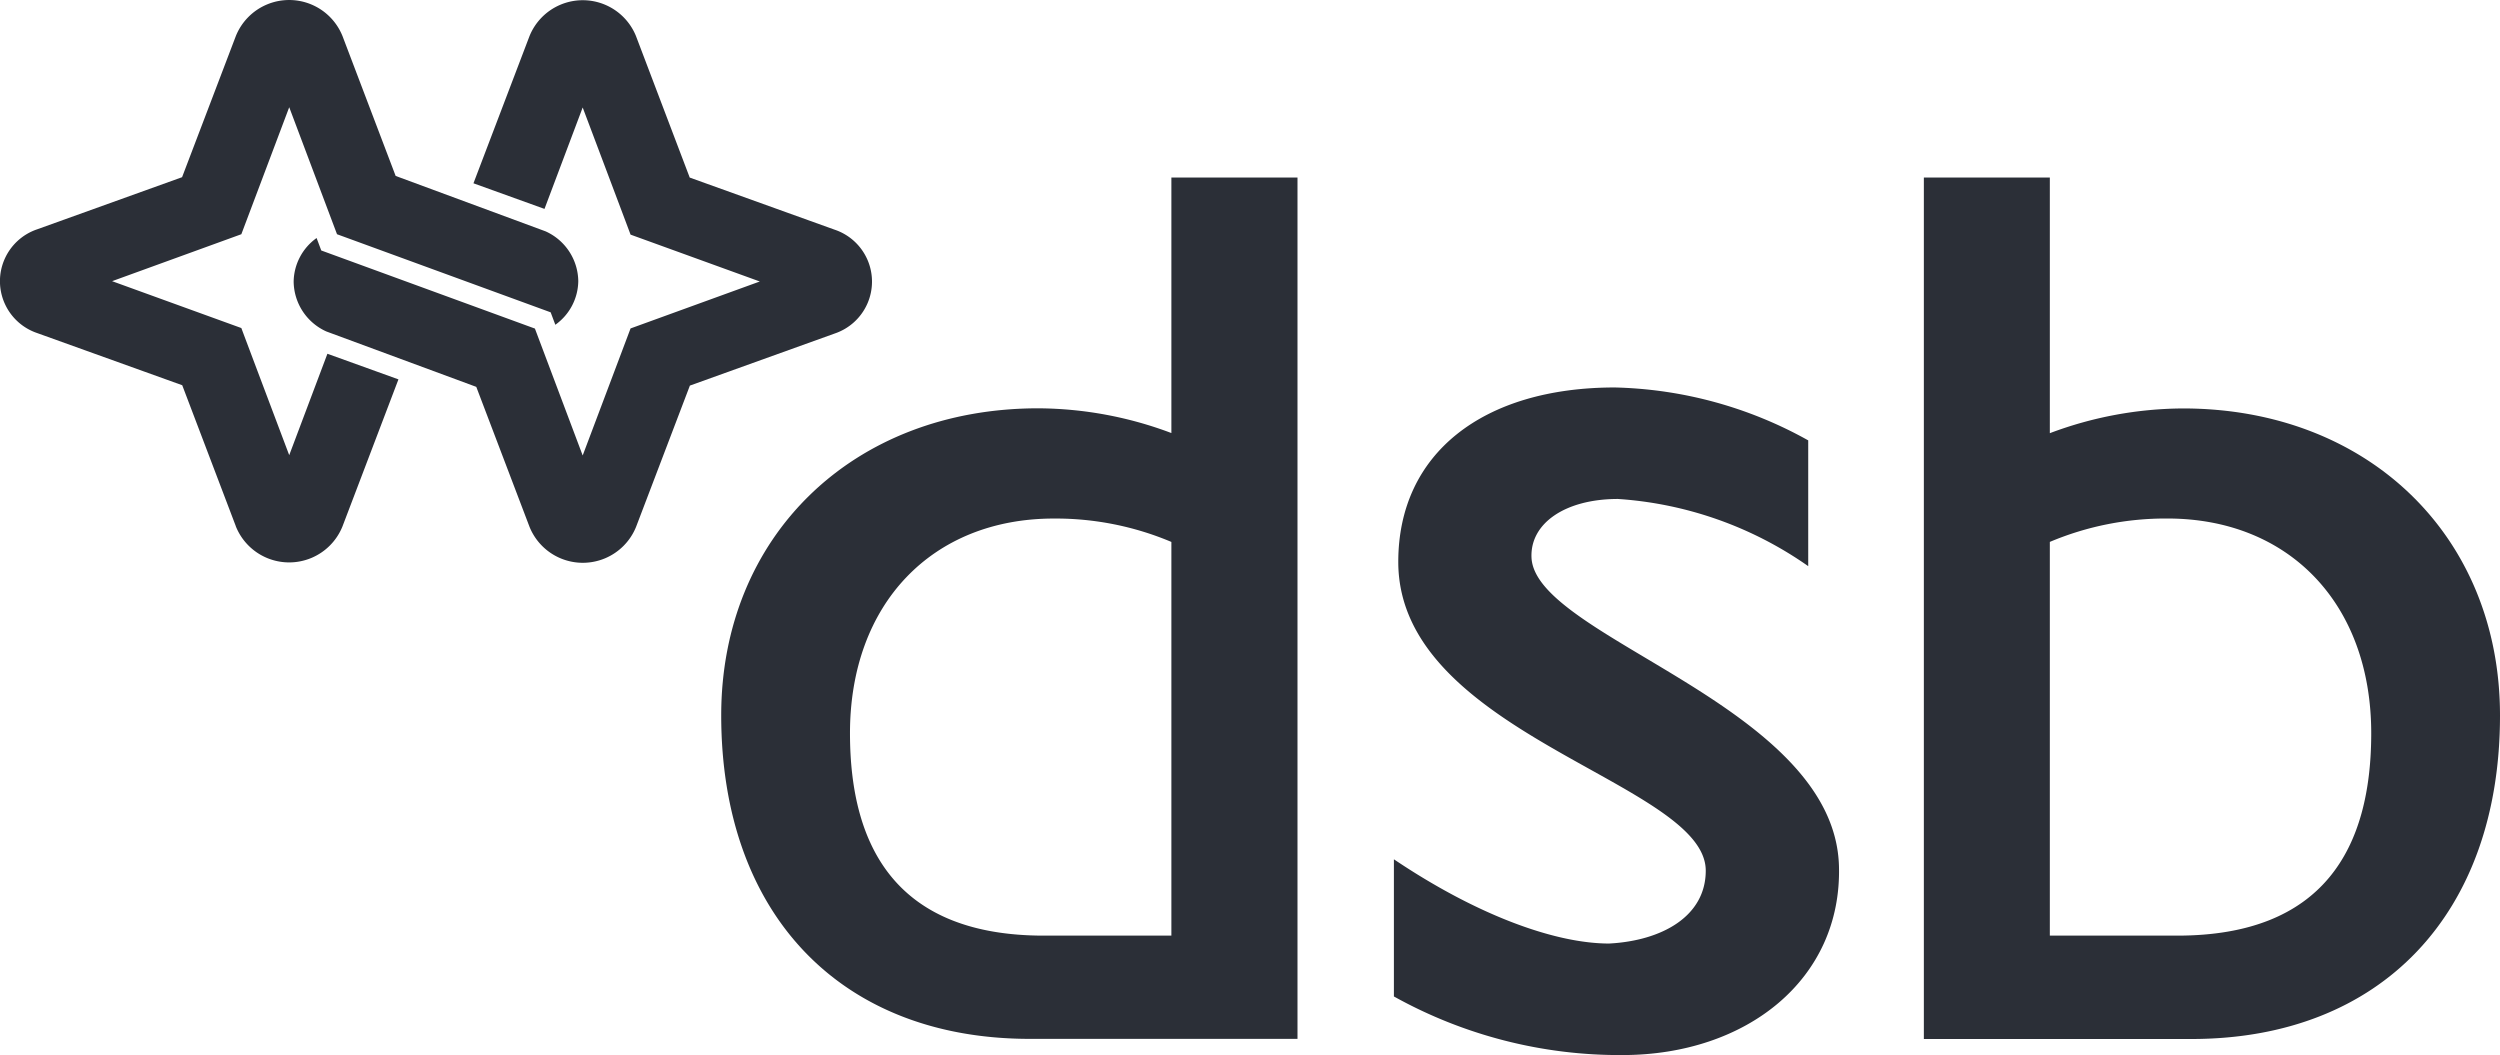<svg xmlns="http://www.w3.org/2000/svg" width="94.781" height="40" viewBox="0 0 94.781 40">
  <title>logo</title>
  <g>
    <path d="M26.551,65.121l-2.033-5.348-5.5-1.978a2.076,2.076,0,0,1,0-3.933l5.494-1.976,2.037-5.348a2.179,2.179,0,0,1,4.046,0l2.014,5.3,5.682,2.1a2.1,2.1,0,0,1,1.242,1.89,2.065,2.065,0,0,1-.87,1.653l-0.177-.472-8.1-2.961-1.812-4.815-1.815,4.815-4.9,1.78,4.9,1.777c0.089,0.243,1.815,4.82,1.815,4.82l1.448-3.845,2.693,0.971-2.12,5.57a2.179,2.179,0,0,1-4.046,0" transform="translate(-17.609 -45.168)" style="fill: #2b2f37"/>
    <path d="M41.725,46.547L43.758,51.9l5.5,1.978a2.076,2.076,0,0,1,0,3.933l-5.494,1.976-2.037,5.348a2.178,2.178,0,0,1-4.045,0l-2.016-5.3-5.683-2.1a2.1,2.1,0,0,1-1.241-1.89,2.069,2.069,0,0,1,.87-1.653l0.177,0.472,8.1,2.961L39.7,62.436l1.815-4.816,4.9-1.78-4.9-1.777c-0.089-.243-1.815-4.82-1.815-4.82l-1.448,3.845-2.693-.971,2.121-5.571a2.178,2.178,0,0,1,4.045,0" transform="translate(-17.609 -45.168)" style="fill: #2b2f37"/>
    <path d="M62.019,65.714a11.284,11.284,0,0,0-4.455-.887c-4.616,0-7.73,3.233-7.73,8.14,0,4.386,1.825,7.673,7.352,7.673h4.833V65.714M66.8,84.554H56.652c-7.194,0-11.7-4.749-11.7-12.267,0-6.784,4.987-11.639,12.022-11.639a14.493,14.493,0,0,1,5.045.938V51.9H66.8V84.554Z" transform="translate(-17.609 -45.168)" style="fill: #2b2f37"/>
    <path d="M95.323,80.64h4.831c5.53,0,7.354-3.288,7.354-7.673,0-4.906-3.114-8.141-7.73-8.141a11.293,11.293,0,0,0-4.455.887V80.64M90.547,51.9h4.776v9.691a14.493,14.493,0,0,1,5.045-.938c7.031,0,12.022,4.853,12.022,11.639,0,7.518-4.509,12.267-11.7,12.267H90.547V51.9Z" transform="translate(-17.609 -45.168)" style="fill: #2b2f37"/>
    <path d="M86.164,66.633a14.192,14.192,0,0,0-7.215-2.548c-2,0-3.335.925-3.277,2.223,0.138,3.053,11.5,5.6,11.657,11.707,0.11,4.28-3.5,7.153-8.214,7.153a17.612,17.612,0,0,1-8.66-2.222v-5.2c3.22,2.165,6.161,3.194,8.158,3.194,2-.105,3.665-1.029,3.665-2.763,0-3.359-11.657-5.147-11.657-11.706,0-4.12,3.22-6.613,8.215-6.613a15.762,15.762,0,0,1,7.327,2.006v4.77" transform="translate(-17.609 -45.168)" style="fill: #2b2f37"/>
  </g>
</svg>
